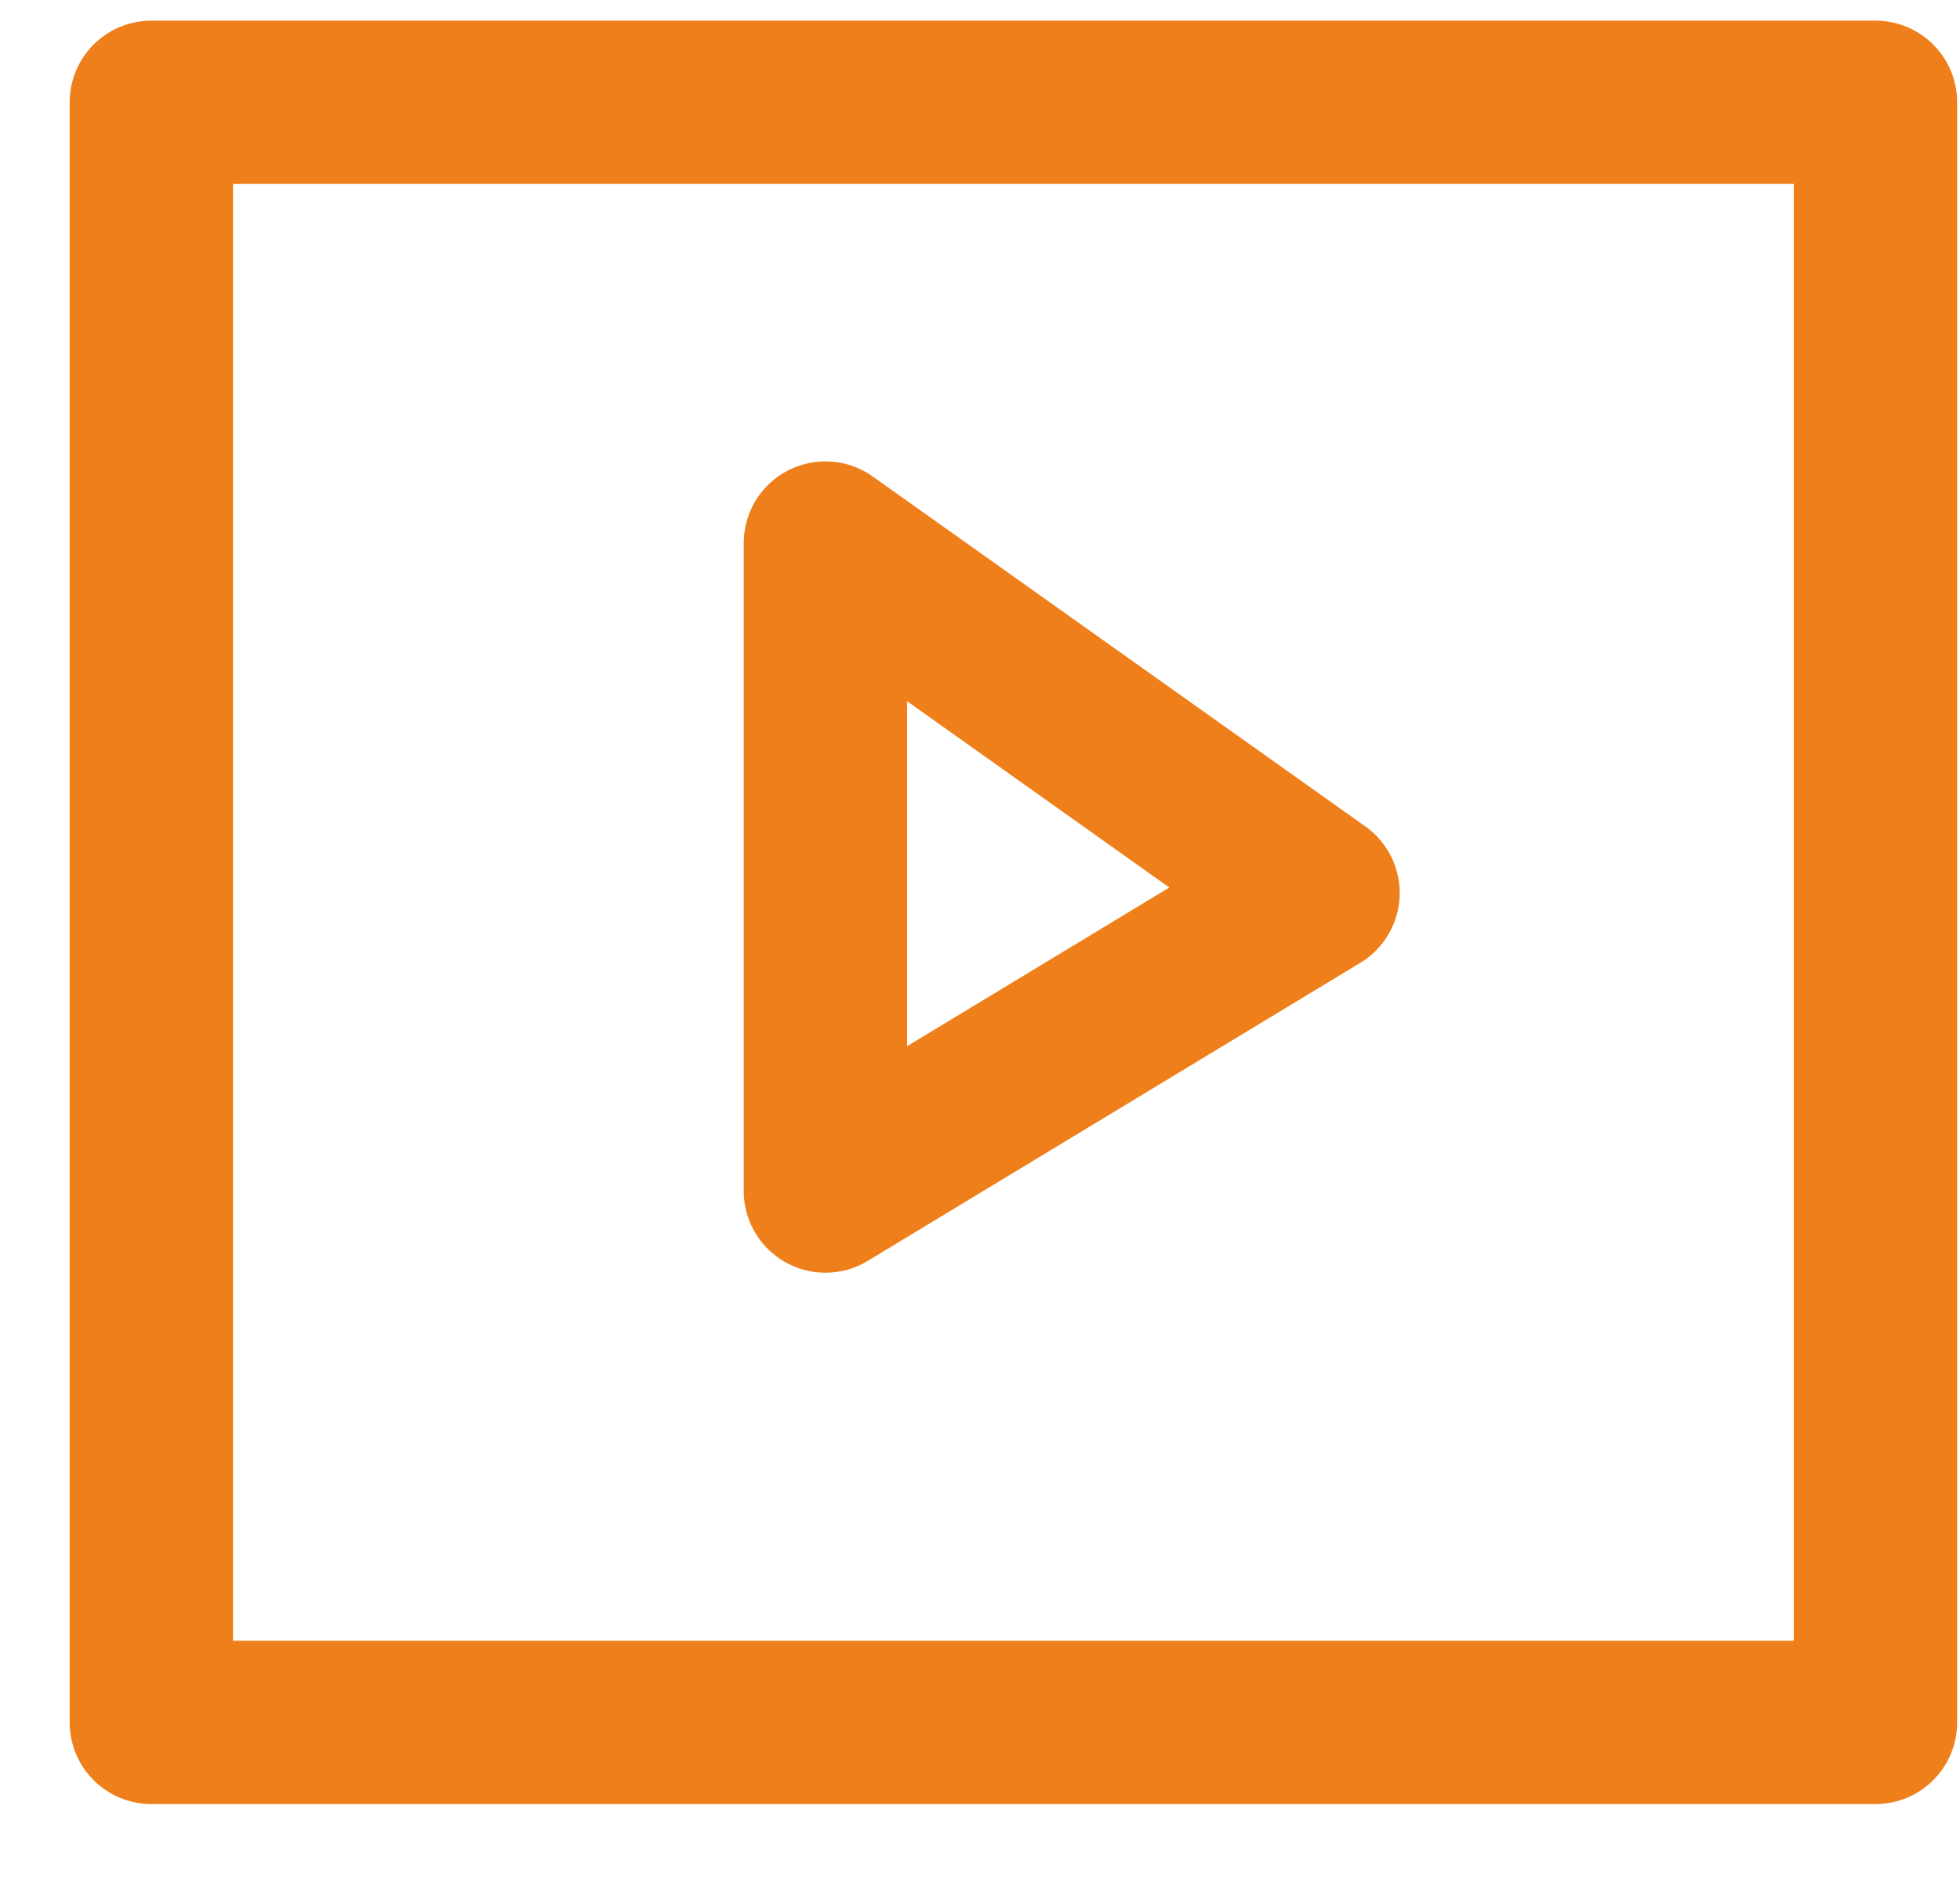 <svg width="24" height="23" viewBox="0 0 24 23" fill="none" xmlns="http://www.w3.org/2000/svg">
<path d="M22.965 1.253H1.853V21.096H22.965V1.253Z" stroke="#EF7F1A" stroke-width="2" stroke-miterlimit="22.926" stroke-linecap="round" stroke-linejoin="round"/>
<path fill-rule="evenodd" clip-rule="evenodd" d="M10.107 6.651L16.139 10.937L10.107 14.588V6.651Z" stroke="#EF7F1A" stroke-width="2" stroke-miterlimit="22.926" stroke-linecap="round" stroke-linejoin="round"/>
</svg>

